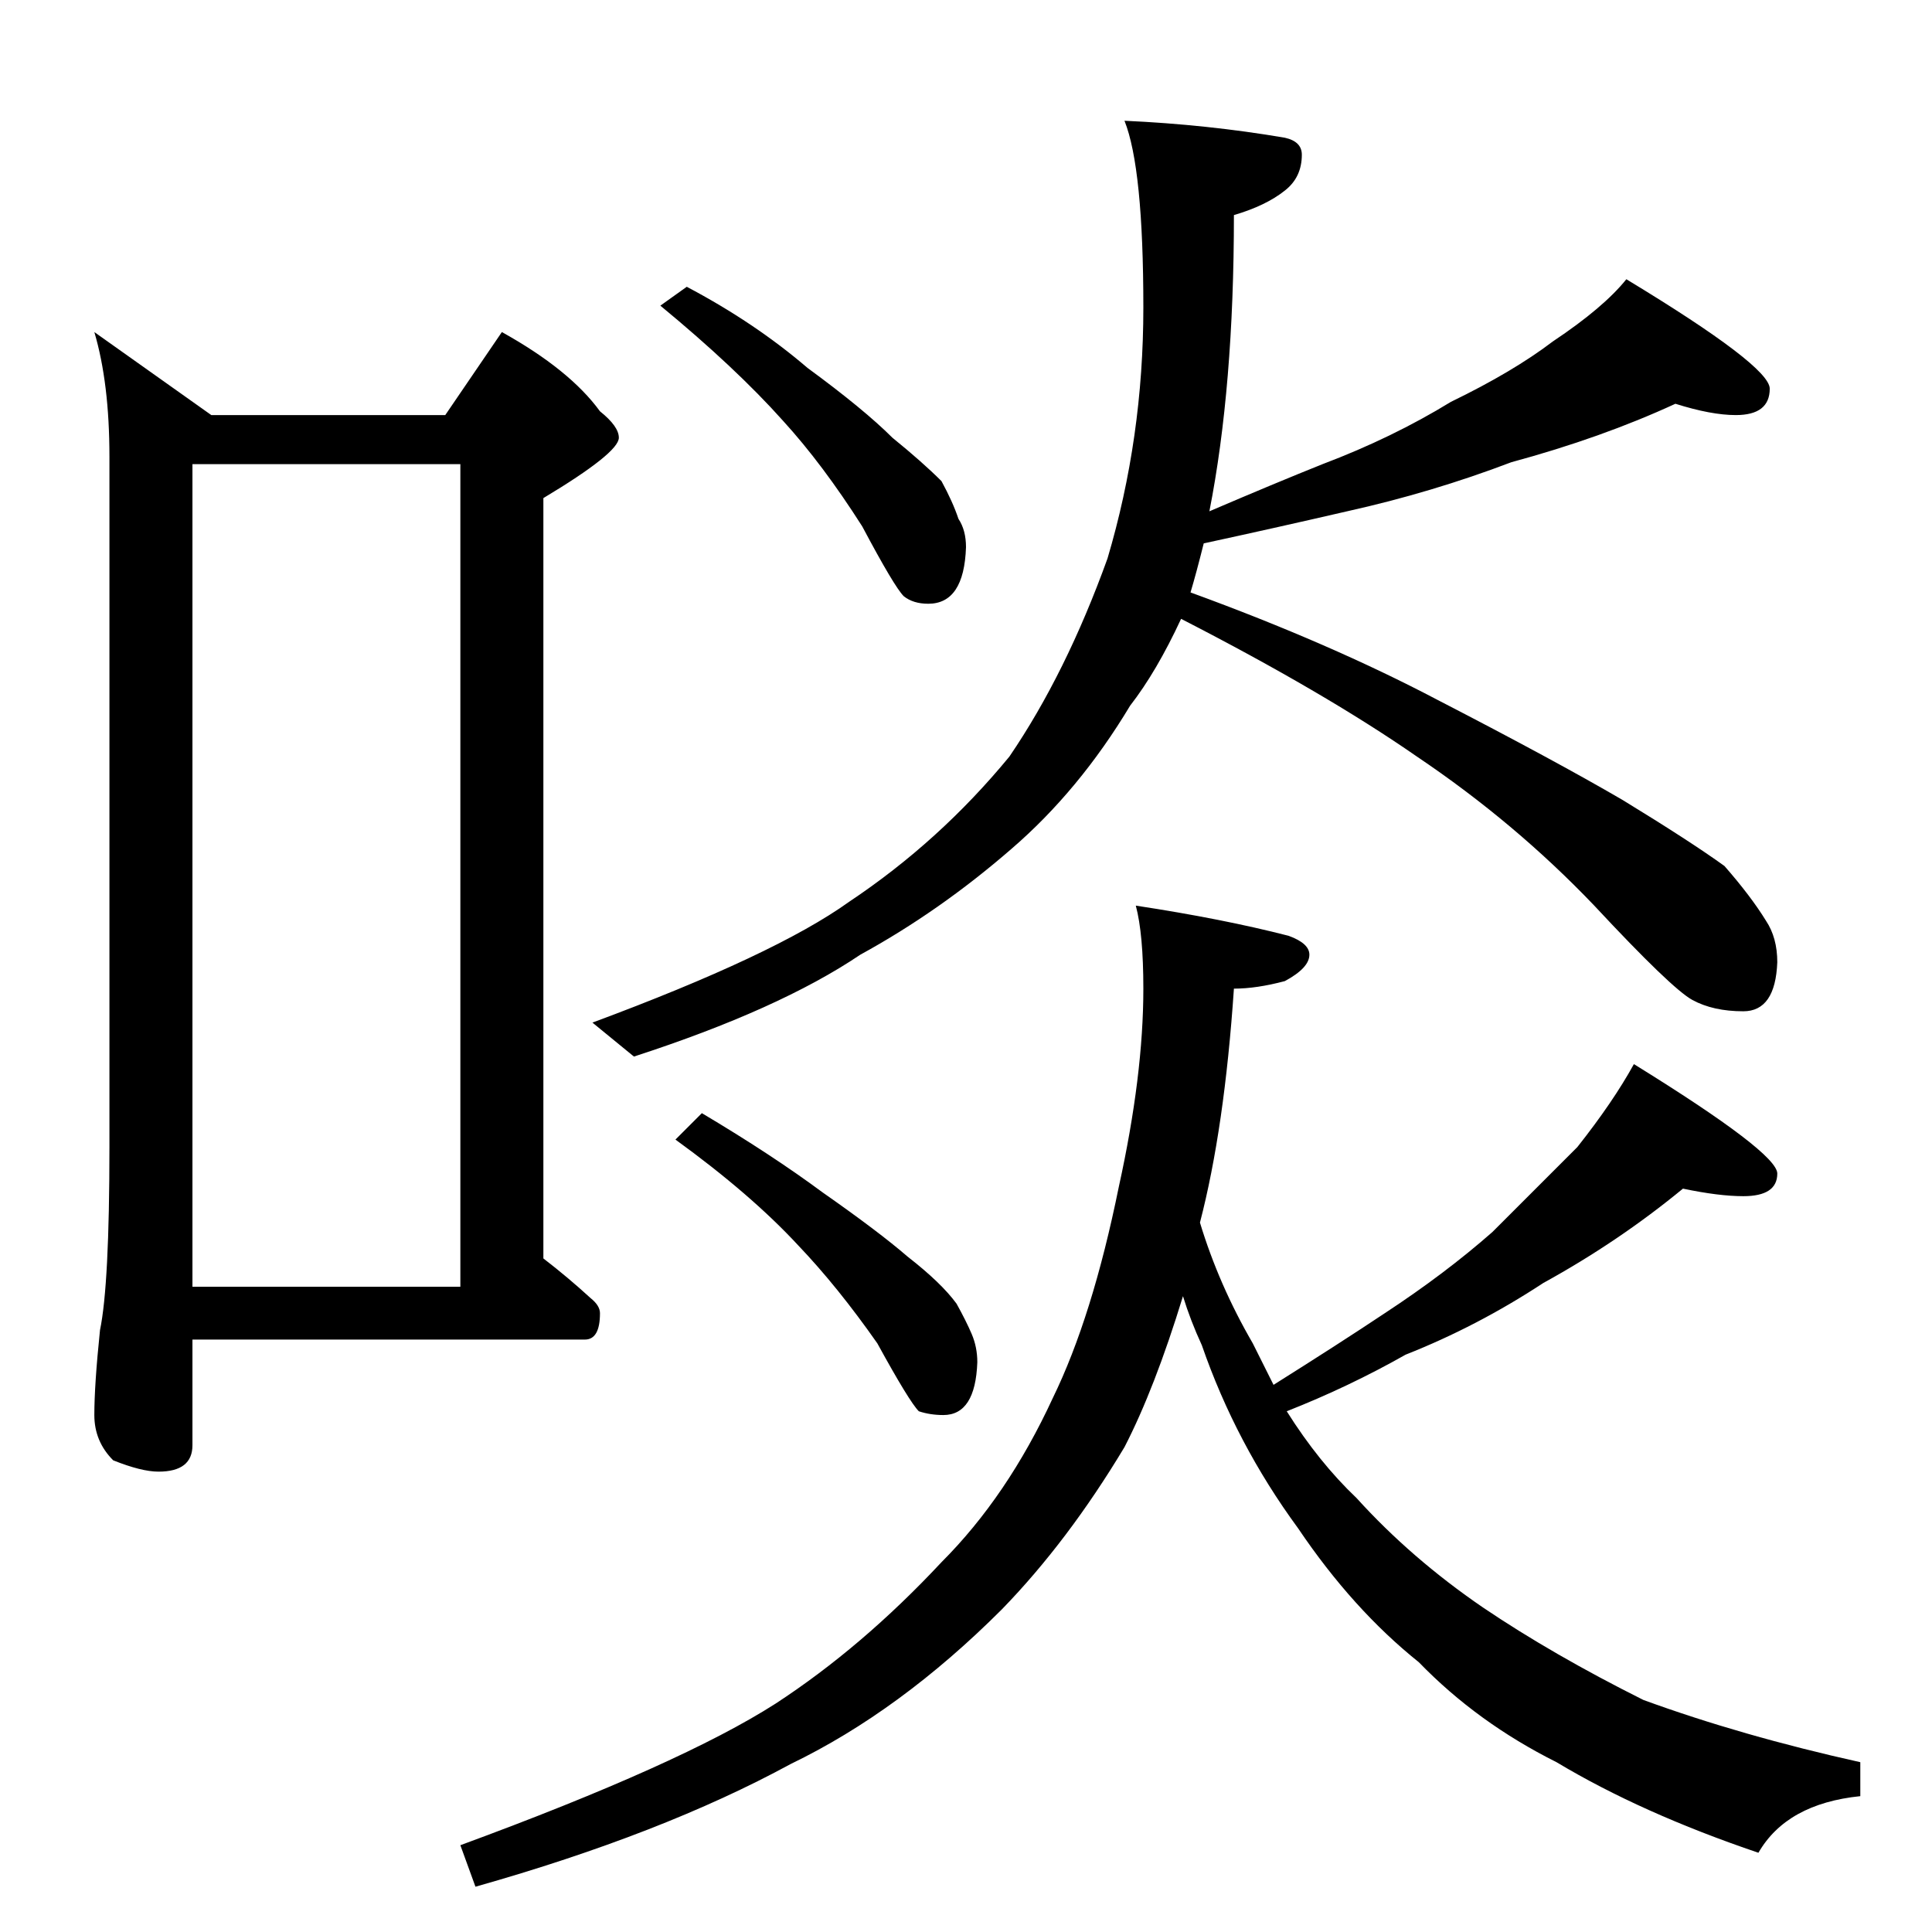 <?xml version="1.0" standalone="no"?>
<!DOCTYPE svg PUBLIC "-//W3C//DTD SVG 1.1//EN" "http://www.w3.org/Graphics/SVG/1.1/DTD/svg11.dtd" >
<svg xmlns="http://www.w3.org/2000/svg" xmlns:xlink="http://www.w3.org/1999/xlink" version="1.1" viewBox="0 -204 1024 1024">
  <g transform="matrix(1 0 0 -1 0 820)">
   <path fill="currentColor"
d="M50 848l62 -44h124l30 44q36 -20 52 -42q10 -8 10 -14q0 -8 -40 -32v-403q13 -10 25 -21q5 -4 5 -8q0 -14 -8 -14h-208v-56q0 -14 -18 -14q-9 0 -24 6q-10 10 -10 24q0 16 3 45q5 24 5 97v366q0 39 -8 66zM102 342h142v436h-142v-436zM364 872q36 -19 64 -43
q30 -22 45 -37q16 -13 26 -23q6 -11 9 -20q4 -6 4 -15q-1 -30 -20 -30q-8 0 -13 4q-5 5 -22 37q-21 33 -42 56q-25 28 -65 61zM596 960q44 -2 85 -9q9 -2 9 -9q0 -12 -9 -19q-10 -8 -27 -13q0 -91 -13 -157q35 15 60 25q37 14 68 33q33 16 54 32q27 18 39 33q76 -46 76 -58
q0 -14 -18 -14q-13 0 -32 6q-39 -18 -87 -31q-42 -16 -87 -26q-39 -9 -76 -17q-4 -16 -7 -26q74 -27 131 -57q62 -32 98 -53q36 -22 54 -35q14 -16 22 -29q6 -9 6 -22q-1 -26 -18 -26q-16 0 -27 6t-52 50q-42 44 -94 79q-49 34 -125 73q-13 -28 -27 -46q-27 -45 -63 -76
q-38 -33 -80 -56q-43 -29 -120 -54l-22 18q97 36 136 64q48 32 85 77q30 44 52 105q19 64 19 133q0 74 -10 99zM372 434q37 -22 64 -42q30 -21 45 -34q18 -14 26 -25q5 -9 8 -16t3 -15q-1 -28 -18 -28q-7 0 -13 2q-5 5 -22 36q-21 30 -42 52q-25 27 -65 56zM602 544
q46 -7 81 -16q11 -4 11 -10q0 -7 -13 -14q-15 -4 -27 -4q-5 -74 -18 -124q10 -33 28 -64l11 -22q35 22 59 38q32 21 57 43l45 45q19 24 30 44q76 -47 76 -58q0 -12 -18 -12q-13 0 -32 4q-34 -28 -74 -50q-35 -23 -73 -38q-30 -17 -63 -30q17 -27 37 -46q29 -32 67 -58
q37 -25 85 -49q52 -19 115 -33v-18q-39 -4 -54 -30q-62 21 -107 48q-42 21 -73 53q-35 28 -64 71q-33 45 -51 97q-6 13 -10 26q-15 -49 -31 -80q-30 -50 -65 -86q-54 -54 -112 -82q-68 -37 -167 -65l-8 22q117 43 167 75q46 30 88 75q35 35 59 87q21 43 35 112q13 59 13 105
q0 29 -4 44z" />
  </g>

</svg>
